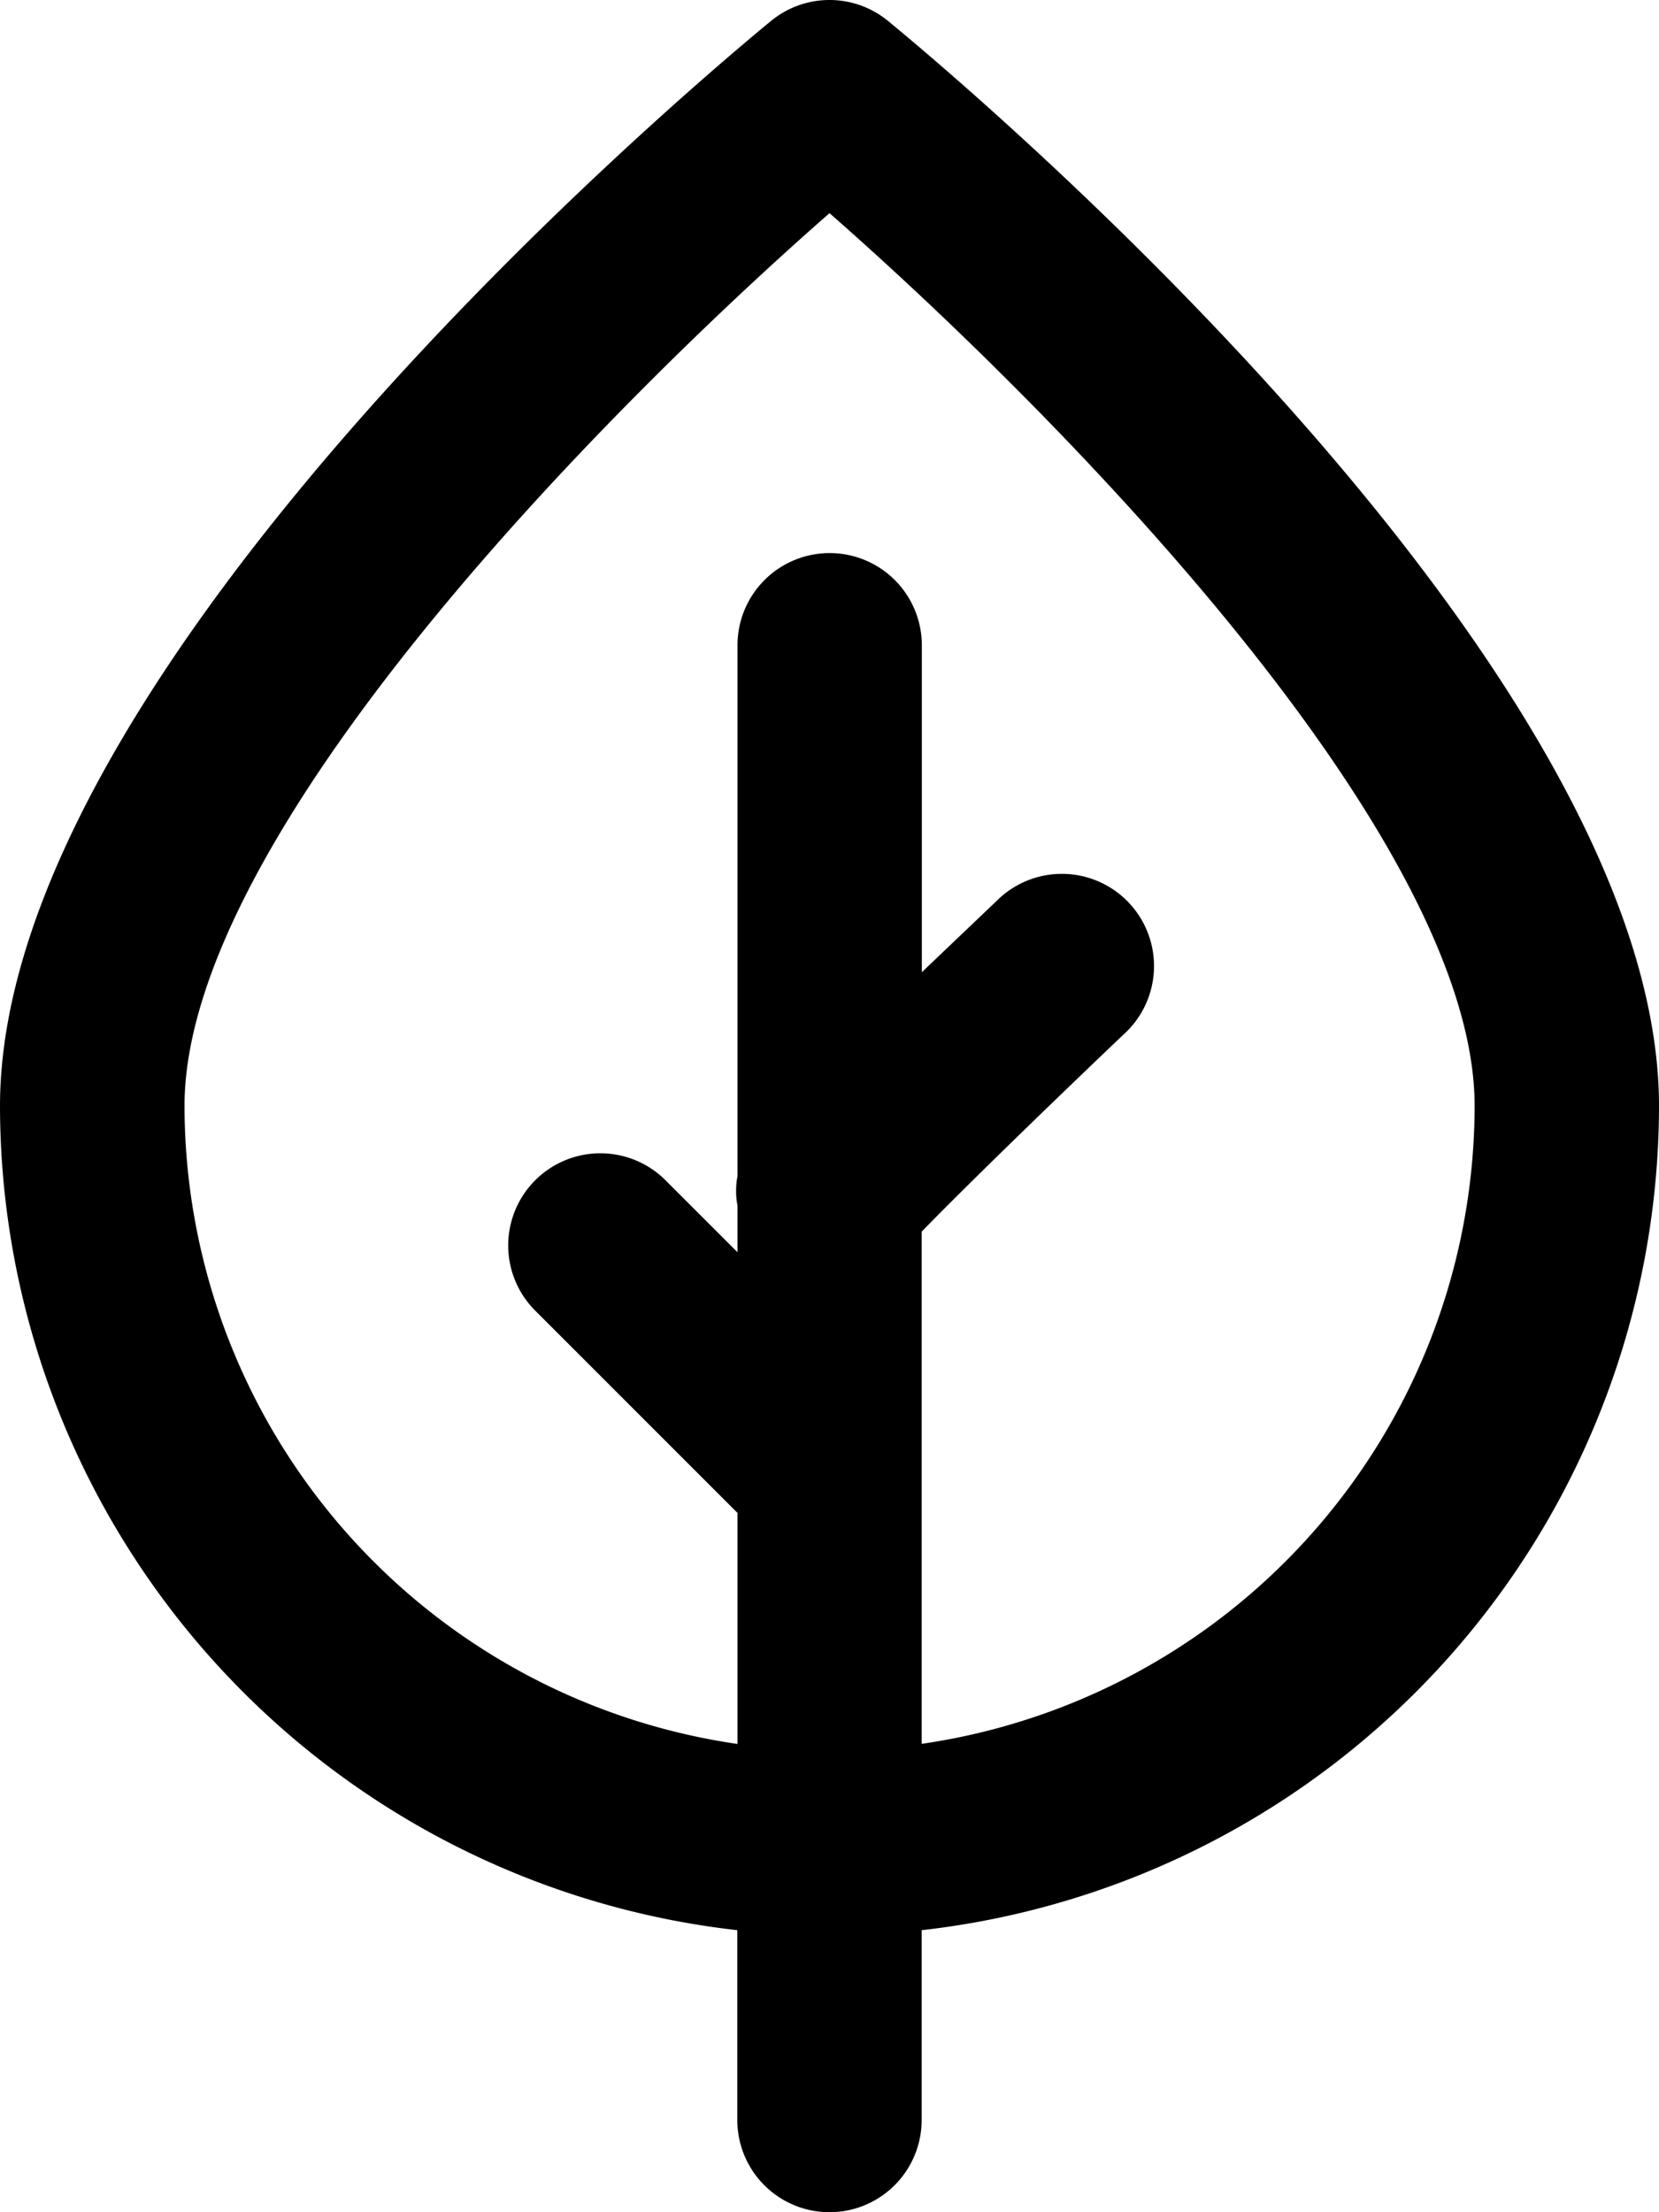 <svg id="icn_rate" xmlns="http://www.w3.org/2000/svg" width="45.001" height="60" viewBox="0 0 45.001 60">
  <path id="Path_3" data-name="Path 3" d="M67.869,52.351V57.5a2.5,2.5,0,0,0,5,0V52.351A22.525,22.525,0,0,0,92.87,30C92.87,18.116,74.1,2.328,71.958.568a2.5,2.5,0,0,0-3.176,0C66.641,2.328,47.869,18.116,47.869,30A22.526,22.526,0,0,0,67.869,52.351Zm2.5-46.571c6.046,5.3,17.5,16.849,17.5,24.217a17.512,17.512,0,0,1-15,17.3V33.406c1.025-1.061,3.405-3.378,5.474-5.346A2.5,2.5,0,1,0,74.9,24.437l-2.026,1.931V17.5a2.5,2.5,0,0,0-5,0V31.9a2.117,2.117,0,0,0,0,.8v1.263l-1.983-1.982a2.5,2.5,0,0,0-3.535,3.535l5.518,5.518V47.3a17.512,17.512,0,0,1-15-17.3C52.869,22.63,64.323,11.077,70.369,5.781Z" transform="translate(-47.869 0.001)"/>
</svg>
